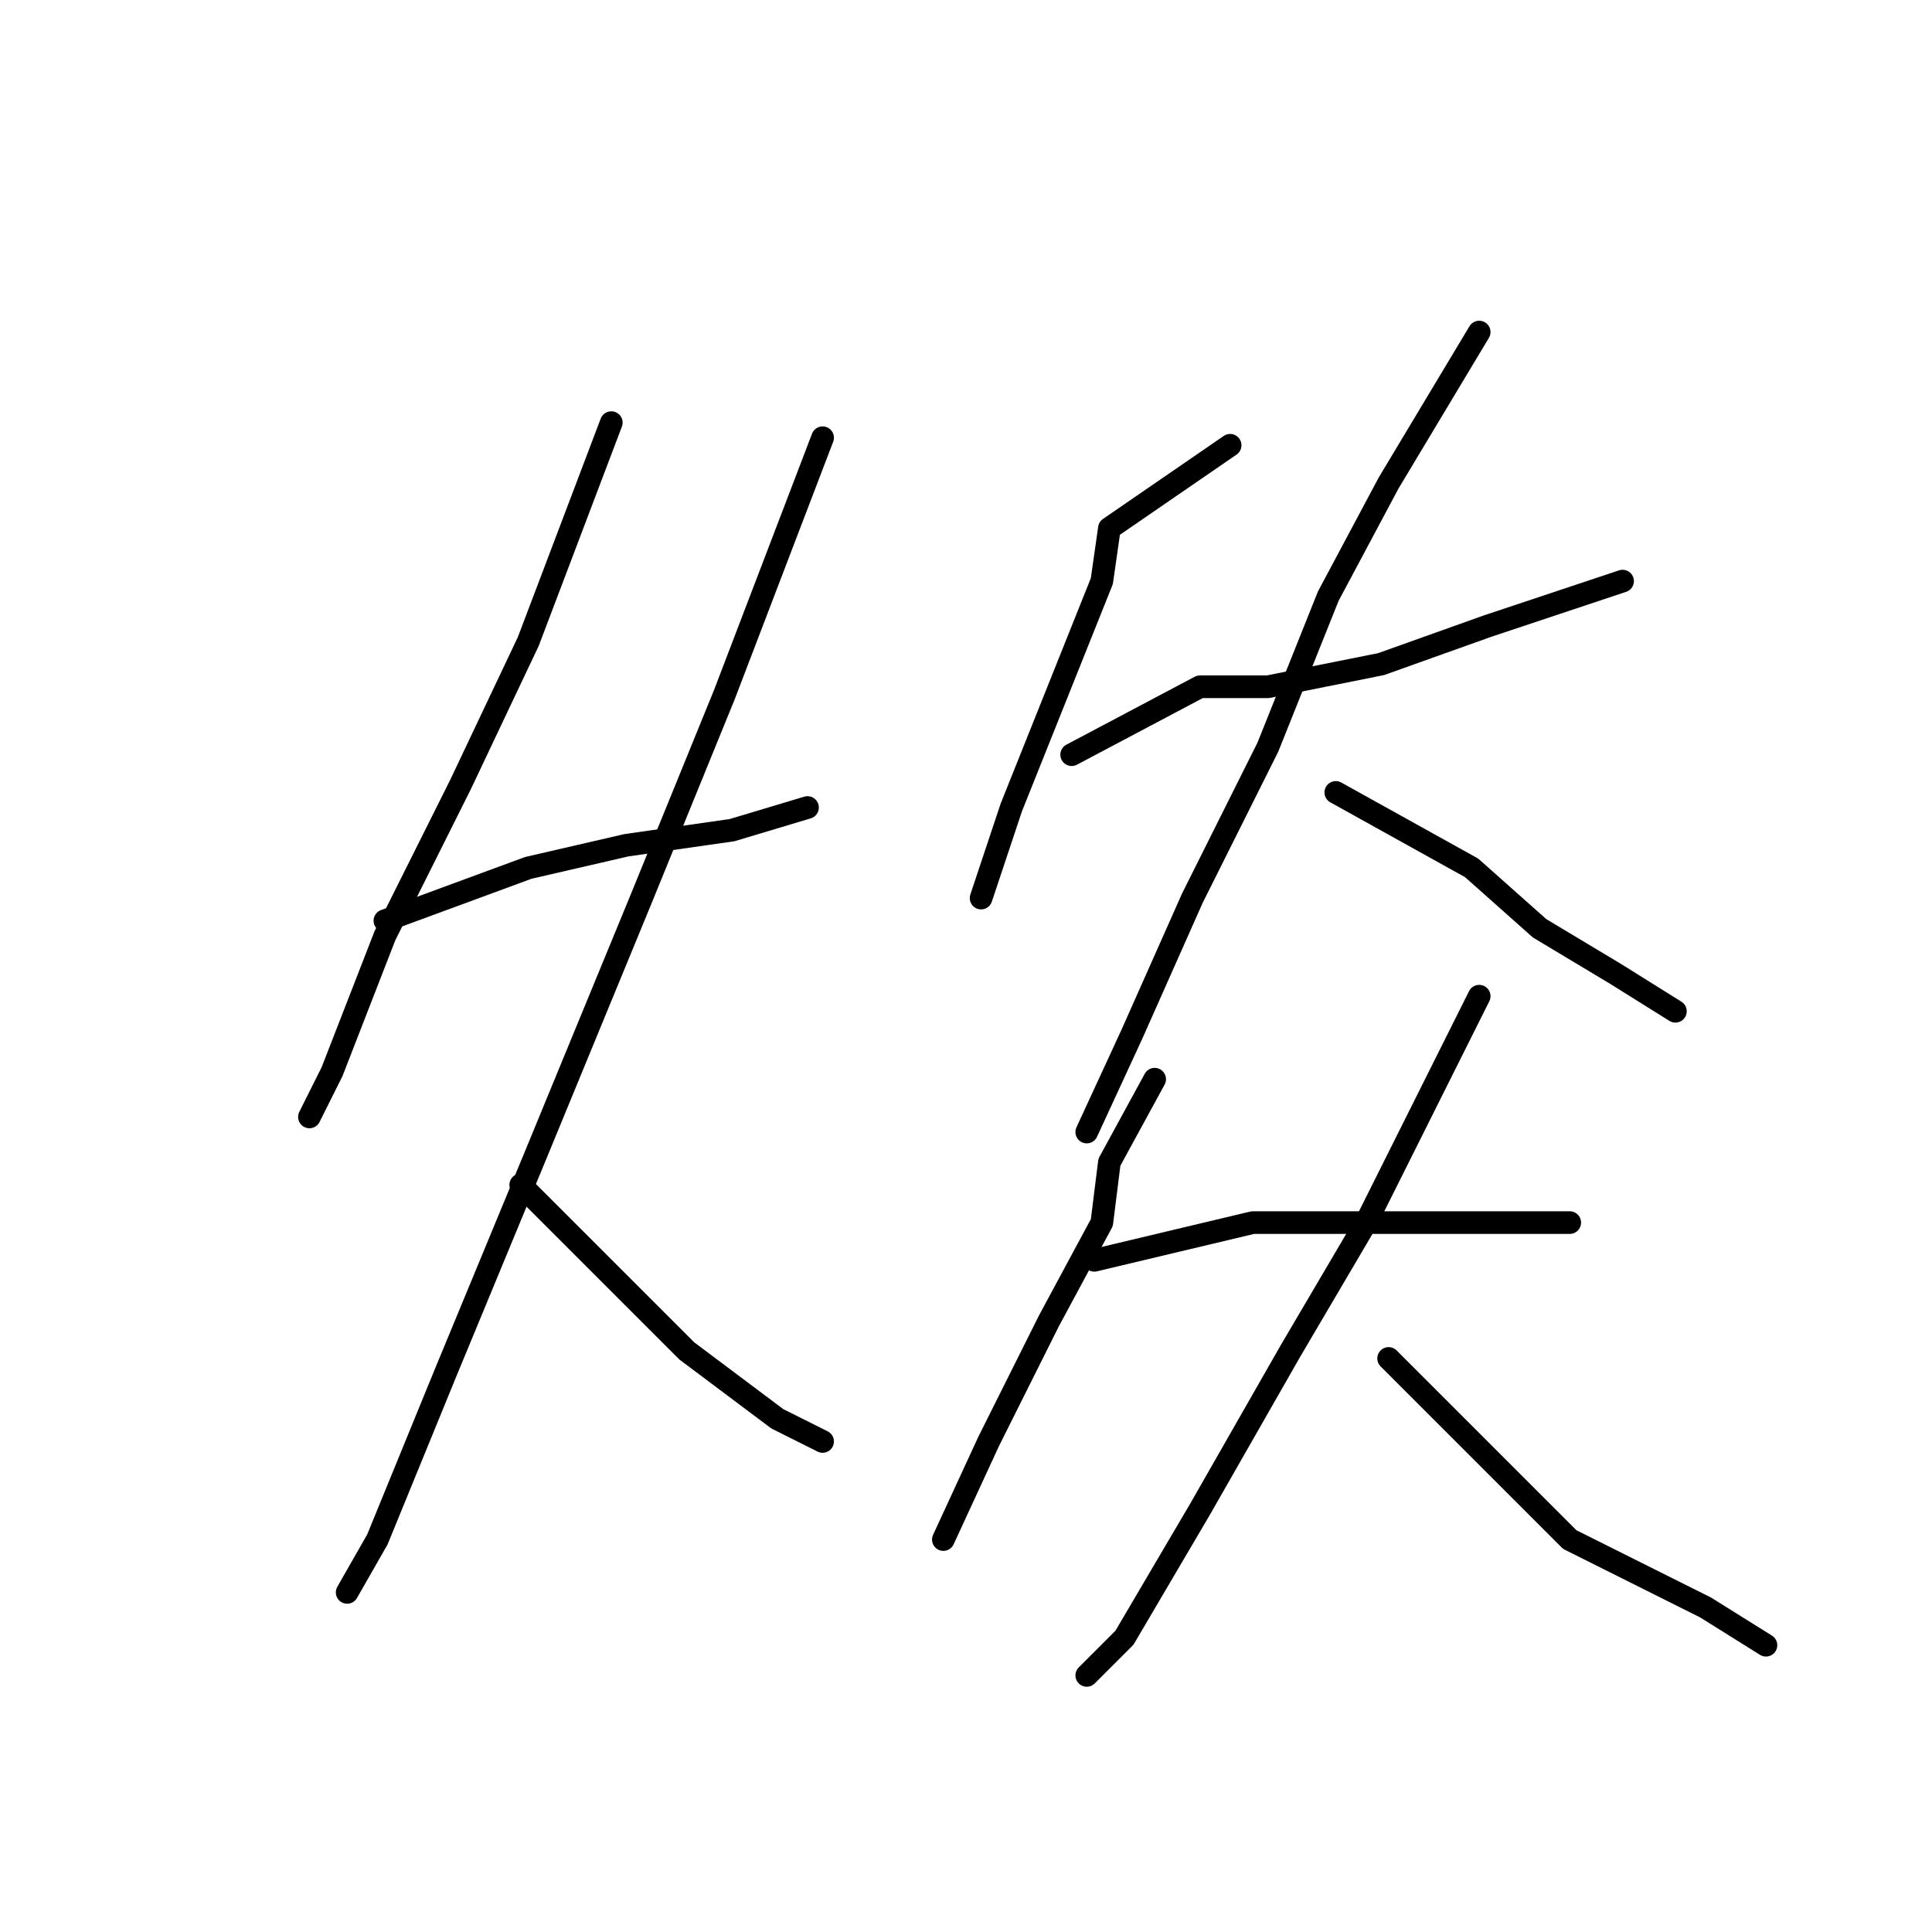 <?xml version="1.0" standalone="no"?>
    <svg width="256" height="256" xmlns="http://www.w3.org/2000/svg" version="1.1">
    <polyline stroke="black" stroke-width="3" stroke-linecap="round" fill="transparent" stroke-linejoin="round" points="81 56 70 85 61 104 51 124 44 142 41 148 41 148 " />
        <polyline stroke="black" stroke-width="3" stroke-linecap="round" fill="transparent" stroke-linejoin="round" points="51 122 70 115 83 112 97 110 107 107 107 107 " />
        <polyline stroke="black" stroke-width="3" stroke-linecap="round" fill="transparent" stroke-linejoin="round" points="109 58 96 92 85 119 71 153 59 182 50 204 46 211 46 211 " />
        <polyline stroke="black" stroke-width="3" stroke-linecap="round" fill="transparent" stroke-linejoin="round" points="69 157 91 179 103 188 109 191 109 191 " />
        <polyline stroke="black" stroke-width="3" stroke-linecap="round" fill="transparent" stroke-linejoin="round" points="163 59 147 70 146 77 140 92 134 107 130 119 130 119 " />
        <polyline stroke="black" stroke-width="3" stroke-linecap="round" fill="transparent" stroke-linejoin="round" points="142 100 159 91 168 91 183 88 197 83 209 79 215 77 215 77 " />
        <polyline stroke="black" stroke-width="3" stroke-linecap="round" fill="transparent" stroke-linejoin="round" points="196 44 184 64 176 79 168 99 158 119 150 137 144 150 144 150 " />
        <polyline stroke="black" stroke-width="3" stroke-linecap="round" fill="transparent" stroke-linejoin="round" points="177 105 195 115 204 123 214 129 222 134 222 134 " />
        <polyline stroke="black" stroke-width="3" stroke-linecap="round" fill="transparent" stroke-linejoin="round" points="153 143 147 154 146 162 139 175 131 191 125 204 125 204 " />
        <polyline stroke="black" stroke-width="3" stroke-linecap="round" fill="transparent" stroke-linejoin="round" points="145 167 166 162 178 162 189 162 199 162 206 162 208 162 208 162 " />
        <polyline stroke="black" stroke-width="3" stroke-linecap="round" fill="transparent" stroke-linejoin="round" points="196 132 181 162 171 179 159 200 149 217 144 222 144 222 " />
        <polyline stroke="black" stroke-width="3" stroke-linecap="round" fill="transparent" stroke-linejoin="round" points="184 180 208 204 226 213 234 218 234 218 " />
        </svg>